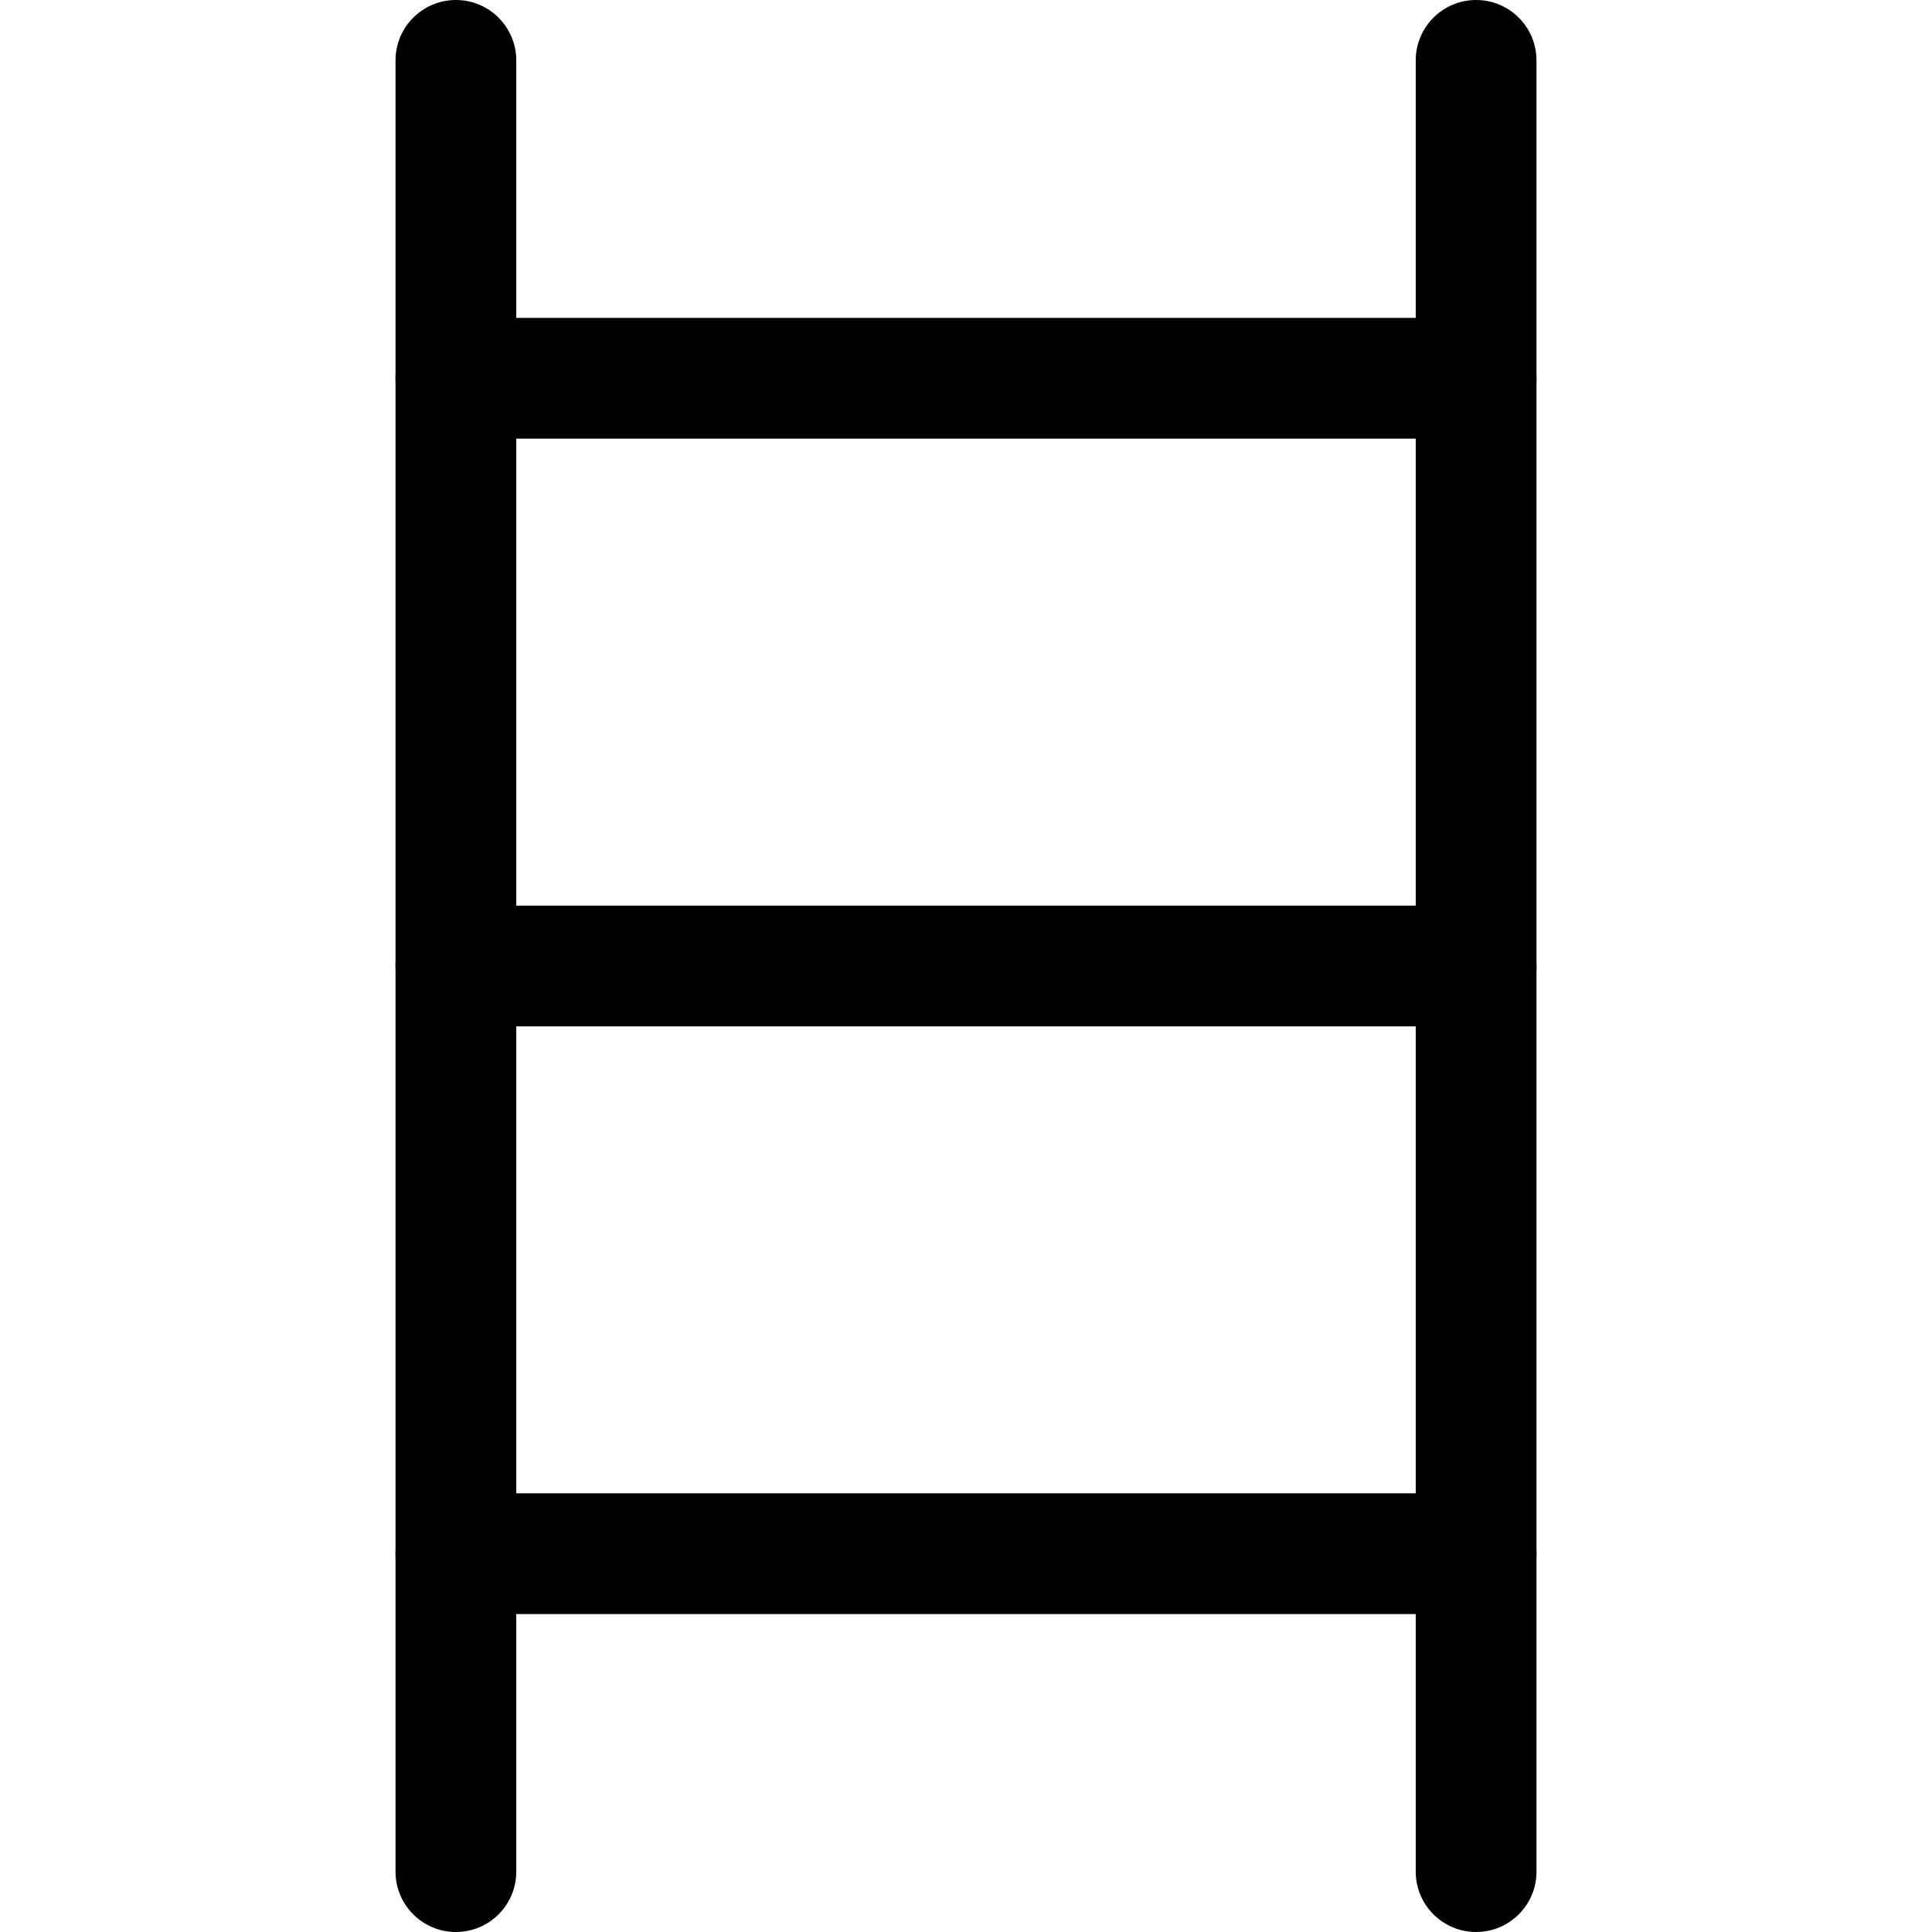 <svg xmlns="http://www.w3.org/2000/svg" viewBox="0 0 32 32"><!--! Font Icona - https://fonticona.com | License - https://fonticona.com/license | Copyright 2022 FontIcona.com --><path d="M7.551,32c-0.552,0-1-0.447-1-1V1c0-0.552,0.448-1,1-1s1,0.448,1,1v30C8.551,31.553,8.103,32,7.551,32z"/><path d="M24.449,32c-0.552,0-1-0.447-1-1V1c0-0.552,0.448-1,1-1s1,0.448,1,1v30C25.449,31.553,25.001,32,24.449,32z"/><path d="M24.449,7.265H7.551c-0.552,0-1-0.448-1-1s0.448-1,1-1h16.898c0.552,0,1,0.448,1,1S25.001,7.265,24.449,7.265z"/><path d="M24.449,26.734H7.551c-0.552,0-1-0.447-1-1s0.448-1,1-1h16.898c0.552,0,1,0.447,1,1S25.001,26.734,24.449,26.734z"/><path d="M24.449,17H7.551c-0.552,0-1-0.448-1-1s0.448-1,1-1h16.898c0.552,0,1,0.448,1,1S25.001,17,24.449,17z"/></svg>